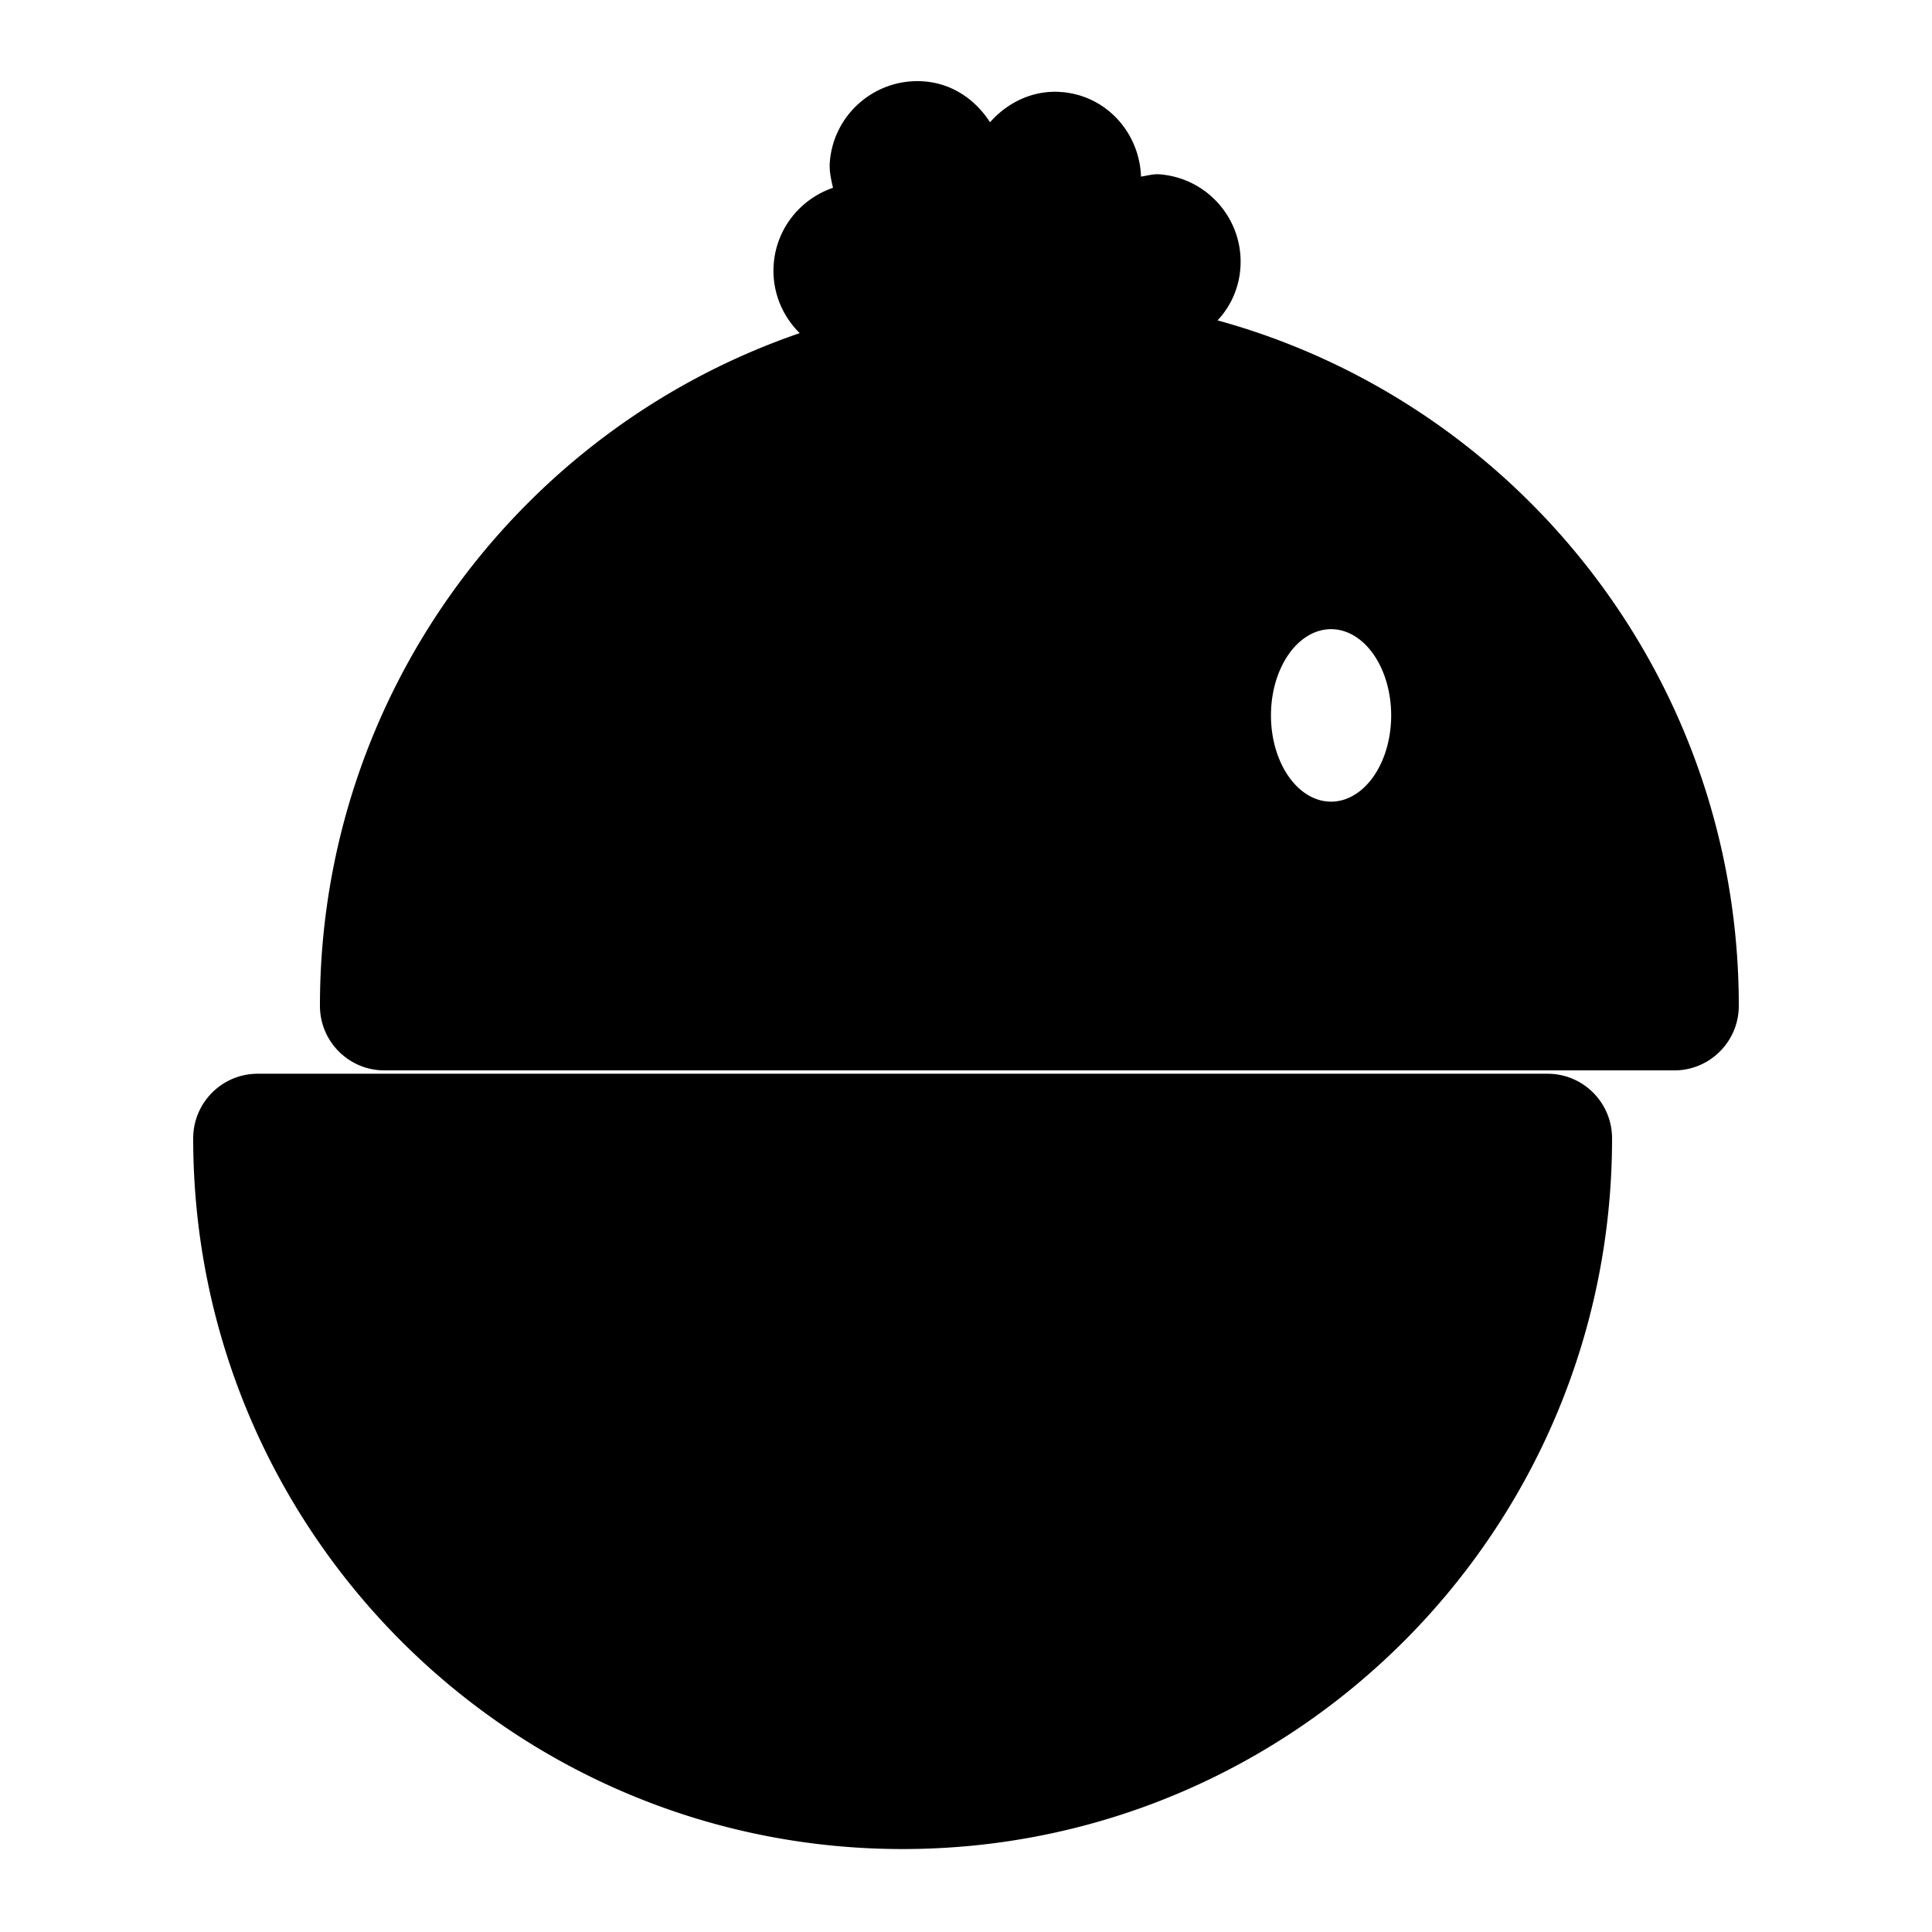 <svg xmlns="http://www.w3.org/2000/svg" width="500" height="500" fill="none" viewBox="0 0 500 500">
  <path fill="currentColor" d="M200.239 68.318c.723-9.318 7.014-16.869 15.34-19.713-.488-2.16-1.002-4.333-.824-6.651.97-12.504 11.916-21.854 24.428-20.885 7.382.57 13.324 4.795 17.033 10.572 4.56-5.137 11.105-8.393 18.486-7.823 11.624.9 20.186 10.51 20.592 21.886 1.591-.228 3.132-.722 4.813-.59 12.518.97 21.866 11.884 20.895 24.389-.913 11.776-10.742 20.441-22.316 20.638-2.219 11.11-12.087 19.231-23.692 18.332-5.65-.437-10.489-3.098-14.193-6.835-4.559 4.858-10.926 7.905-18.099 7.348a22.045 22.045 0 0 1-8.916-2.642l-.013.007c-2.225-1.388-5.403-1.495-7.939-.488 0 0-8.428 7.215-.038 18.642 0 0-15.664-6.518-12.861-20.251 2.194-10.718-5.086-17.18-5.086-17.18l.025-.012c-5.155-4.555-8.206-11.364-7.635-18.744Z"/>
  <path fill="currentColor" fill-rule="evenodd" d="M233.601 478.532c101.4 0 183.6-82.347 183.6-183.927 0-9.233-7.474-16.721-16.691-16.721H66.691c-9.223 0-16.691 7.488-16.691 16.721 0 101.58 82.201 183.927 183.601 183.927ZM82.799 260.298c0-101.581 82.2-183.928 183.6-183.928C367.793 76.37 450 158.717 450 260.298c0 9.232-7.474 16.72-16.691 16.72H99.489c-9.222 0-16.69-7.488-16.69-16.72Zm264.715-97.045a11.268 11.268 0 0 0-3.034-.426c-1.024 0-2.036.146-3.034.426a12.3 12.3 0 0 0-2.921 1.274 14.779 14.779 0 0 0-2.686 2.063 18.092 18.092 0 0 0-2.358 2.776 21.874 21.874 0 0 0-1.934 3.381 26.357 26.357 0 0 0-1.441 3.858 30.143 30.143 0 0 0-.885 4.19 32.082 32.082 0 0 0 0 8.703c.202 1.439.493 2.834.885 4.19a26.357 26.357 0 0 0 1.441 3.858 21.552 21.552 0 0 0 1.934 3.381 18.092 18.092 0 0 0 2.358 2.776 14.779 14.779 0 0 0 2.686 2.063c.942.56 1.916.987 2.921 1.274a11.036 11.036 0 0 0 6.068 0 12.4 12.4 0 0 0 2.914-1.274 14.584 14.584 0 0 0 2.693-2.063 18.37 18.37 0 0 0 2.357-2.776 22.637 22.637 0 0 0 1.935-3.381 26.341 26.341 0 0 0 1.435-3.858c.392-1.356.689-2.751.885-4.19.202-1.432.303-2.884.303-4.348 0-1.471-.101-2.923-.303-4.355a29.298 29.298 0 0 0-.885-4.19 26.341 26.341 0 0 0-1.435-3.858 22.994 22.994 0 0 0-1.935-3.381 18.37 18.37 0 0 0-2.357-2.776 14.584 14.584 0 0 0-2.693-2.063 12.359 12.359 0 0 0-2.914-1.274Z" clip-rule="evenodd"/>
</svg>
